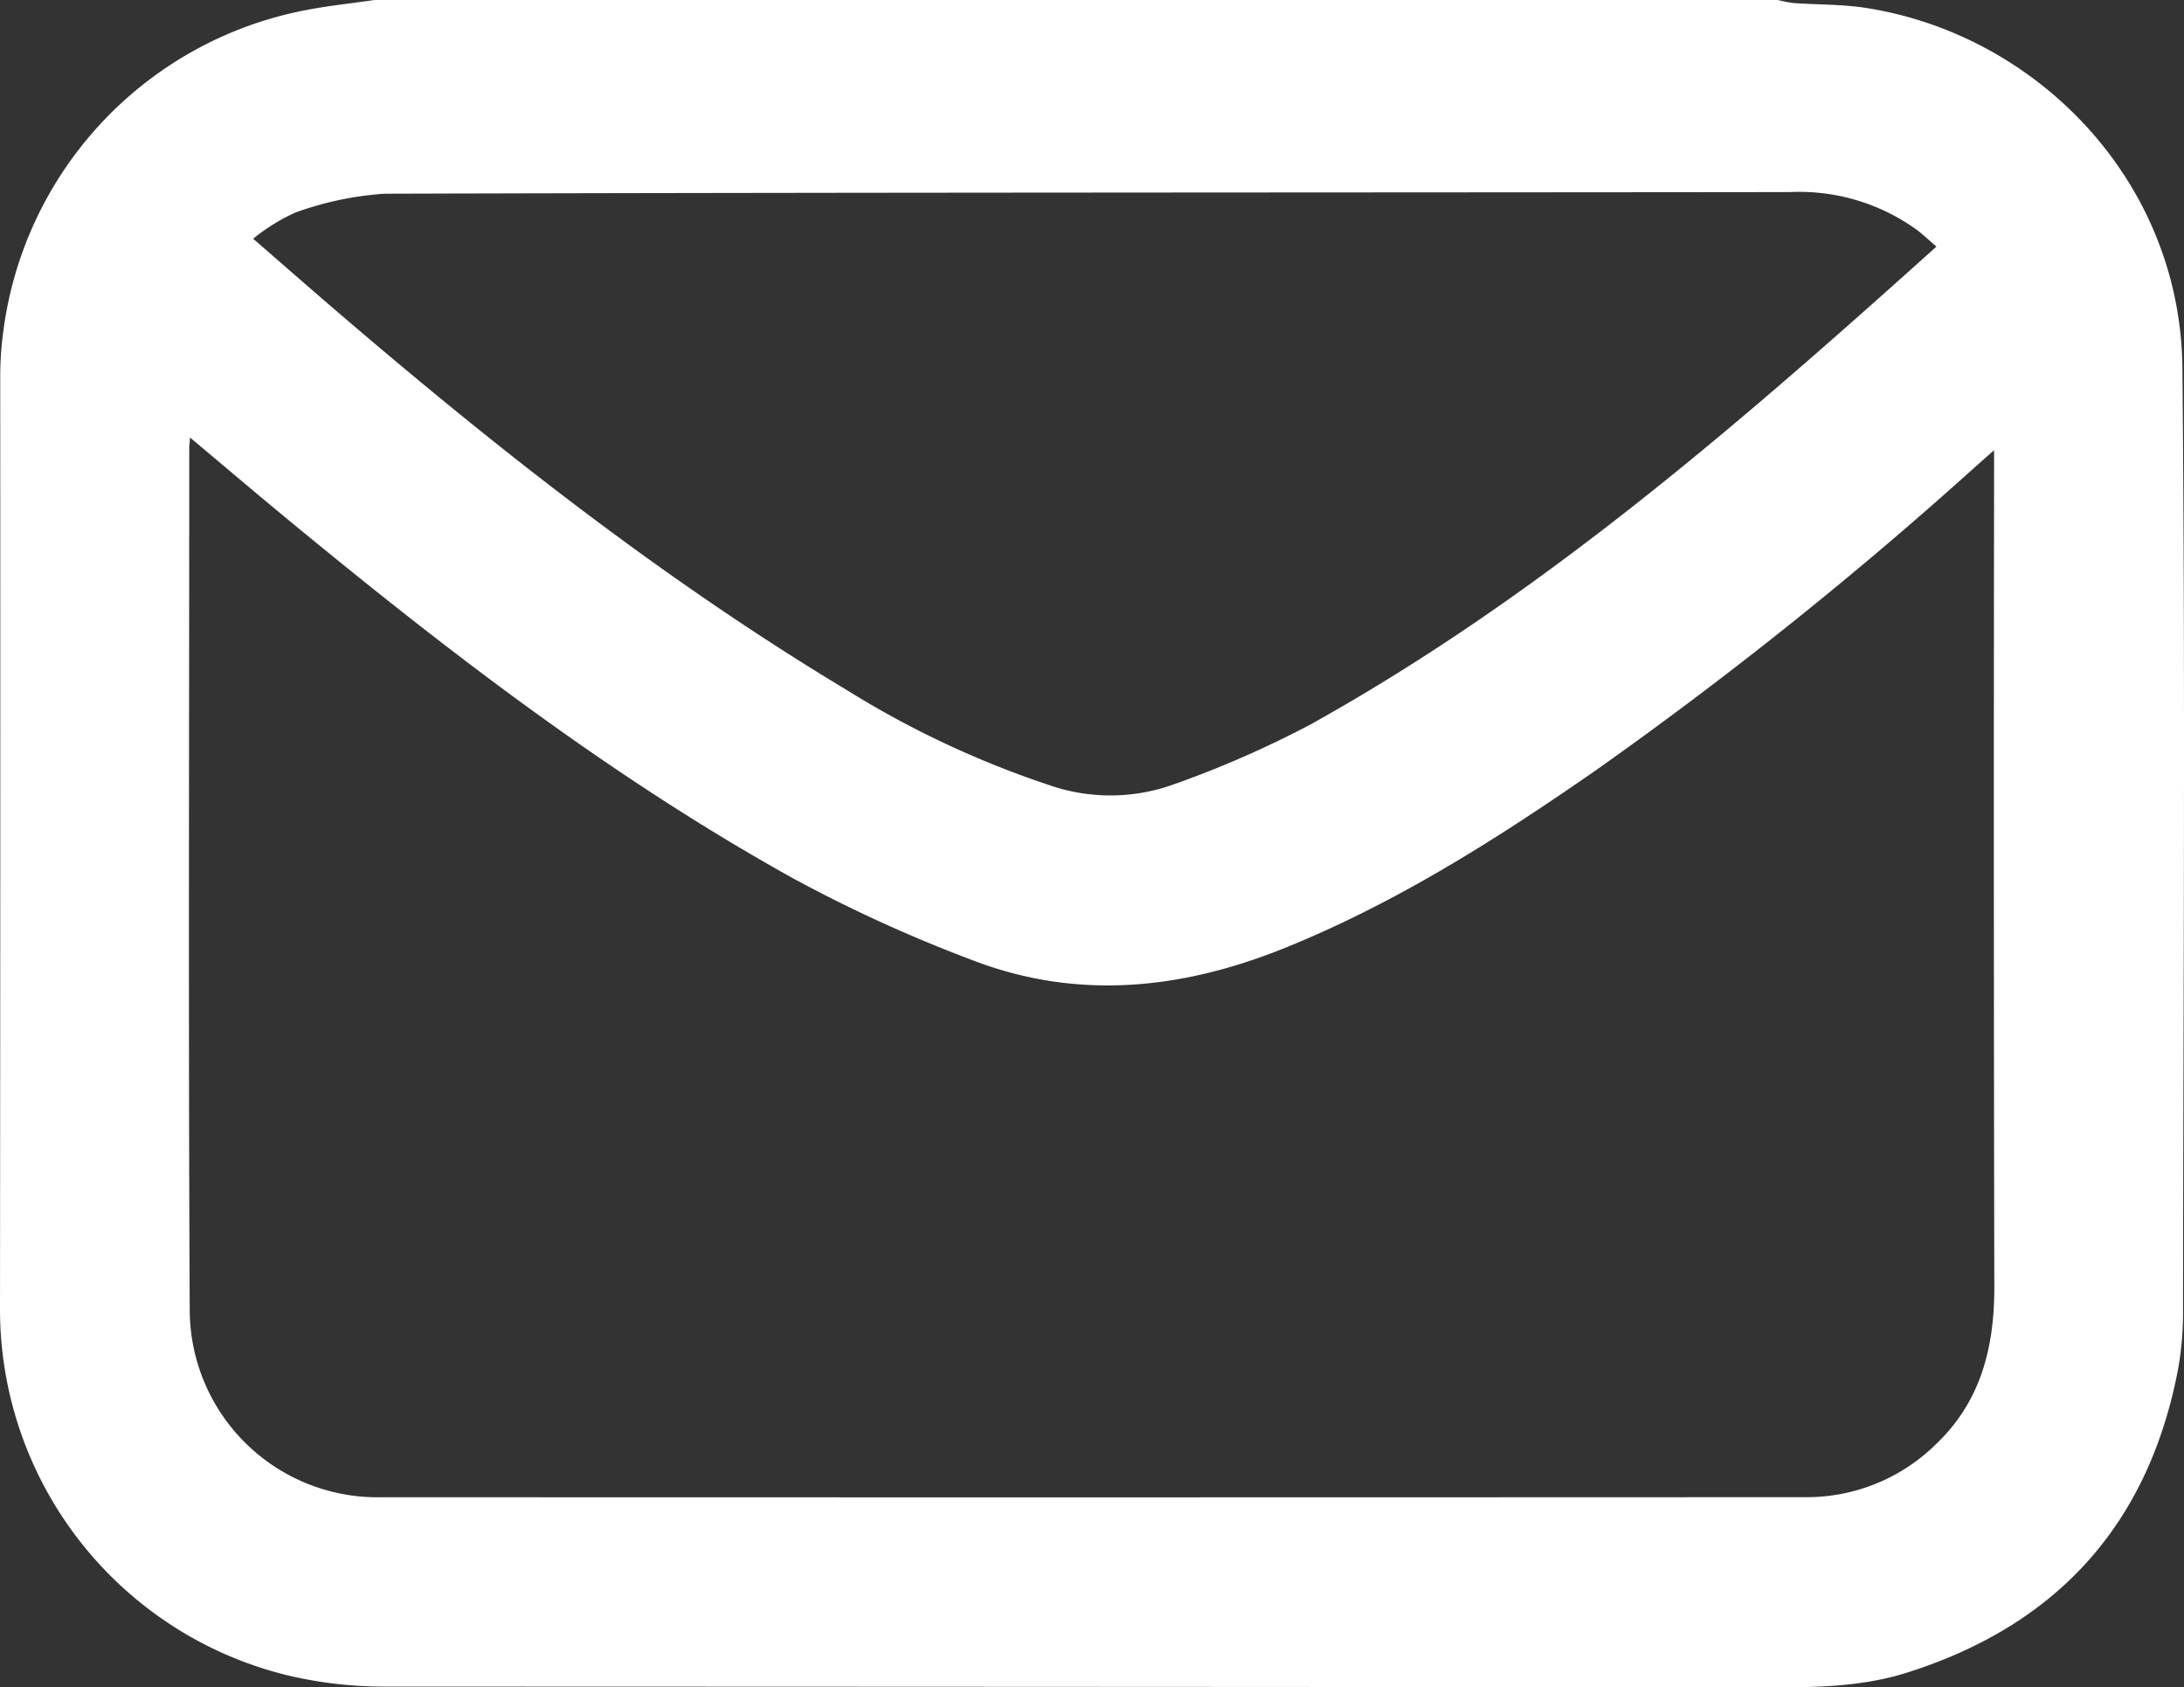 <svg id="Layer_1" data-name="Layer 1" xmlns="http://www.w3.org/2000/svg" viewBox="0 0 138.575 107.058"><rect x="0" y="0" width="138.575" height="107.058" fill="#333333" stroke="none"/><defs><style>.cls-1{fill:#fff;}</style></defs><title>mail</title><path class="cls-1" d="M23.766,0h89.04A8.416,8.416,0,0,0,113.82.194c1.513.107,3.046.075,4.539.304,10.784,1.654,20.002,10.891,20.116,22.877.189,19.876.057,39.755.039,59.632a20.677,20.677,0,0,1-.304,3.811c-1.868,9.861-7.646,16.276-17.195,19.301-3.333,1.056-6.775.937-10.218.934q-43.255-.034-86.509-.044a26.48,26.48,0,0,1-6.048-.715A23.911,23.911,0,0,1,0,83.163Q.03,53.466.015,23.77a20.936,20.936,0,0,1,.21-2.859A23.866,23.866,0,0,1,19.313.66C20.783.368,22.281.216,23.766,0ZM126.525,28.562c-.596.528-.922.817-1.247,1.106A260.371,260.371,0,0,1,101.22,48.899C95.011,53.206,88.654,57.252,81.603,60.113c-6.585,2.672-13.246,3.387-19.962.784a91.007,91.007,0,0,1-11.308-5.162C38.726,49.287,28.251,41.207,18.039,32.775c-1.958-1.617-3.892-3.263-5.98-5.014-.028.339-.051.483-.051.627-.001,18.235-.06,36.47.03,54.705A11.913,11.913,0,0,0,24.241,94.995q45.168.017,90.335-.004a11.67,11.67,0,0,0,8.239-3.34c2.879-2.724,3.733-6.176,3.725-10.013q-.052-25.793-.015-51.586Zm-3.659-12.916c-.488-.421-.83-.746-1.201-1.031a12.737,12.737,0,0,0-8.101-2.428c-29.717.034-59.434.017-89.151.103a20.586,20.586,0,0,0-5.69,1.203,12.187,12.187,0,0,0-2.659,1.653c1.74,1.512,3.271,2.854,4.814,4.182C31.254,28.257,41.977,36.72,53.737,43.786a60.048,60.048,0,0,0,12.759,6,11.831,11.831,0,0,0,7.888.012A64.878,64.878,0,0,0,83.143,45.97C97.784,37.826,110.329,26.916,122.866,15.647Z" transform="translate(0)"/></svg>